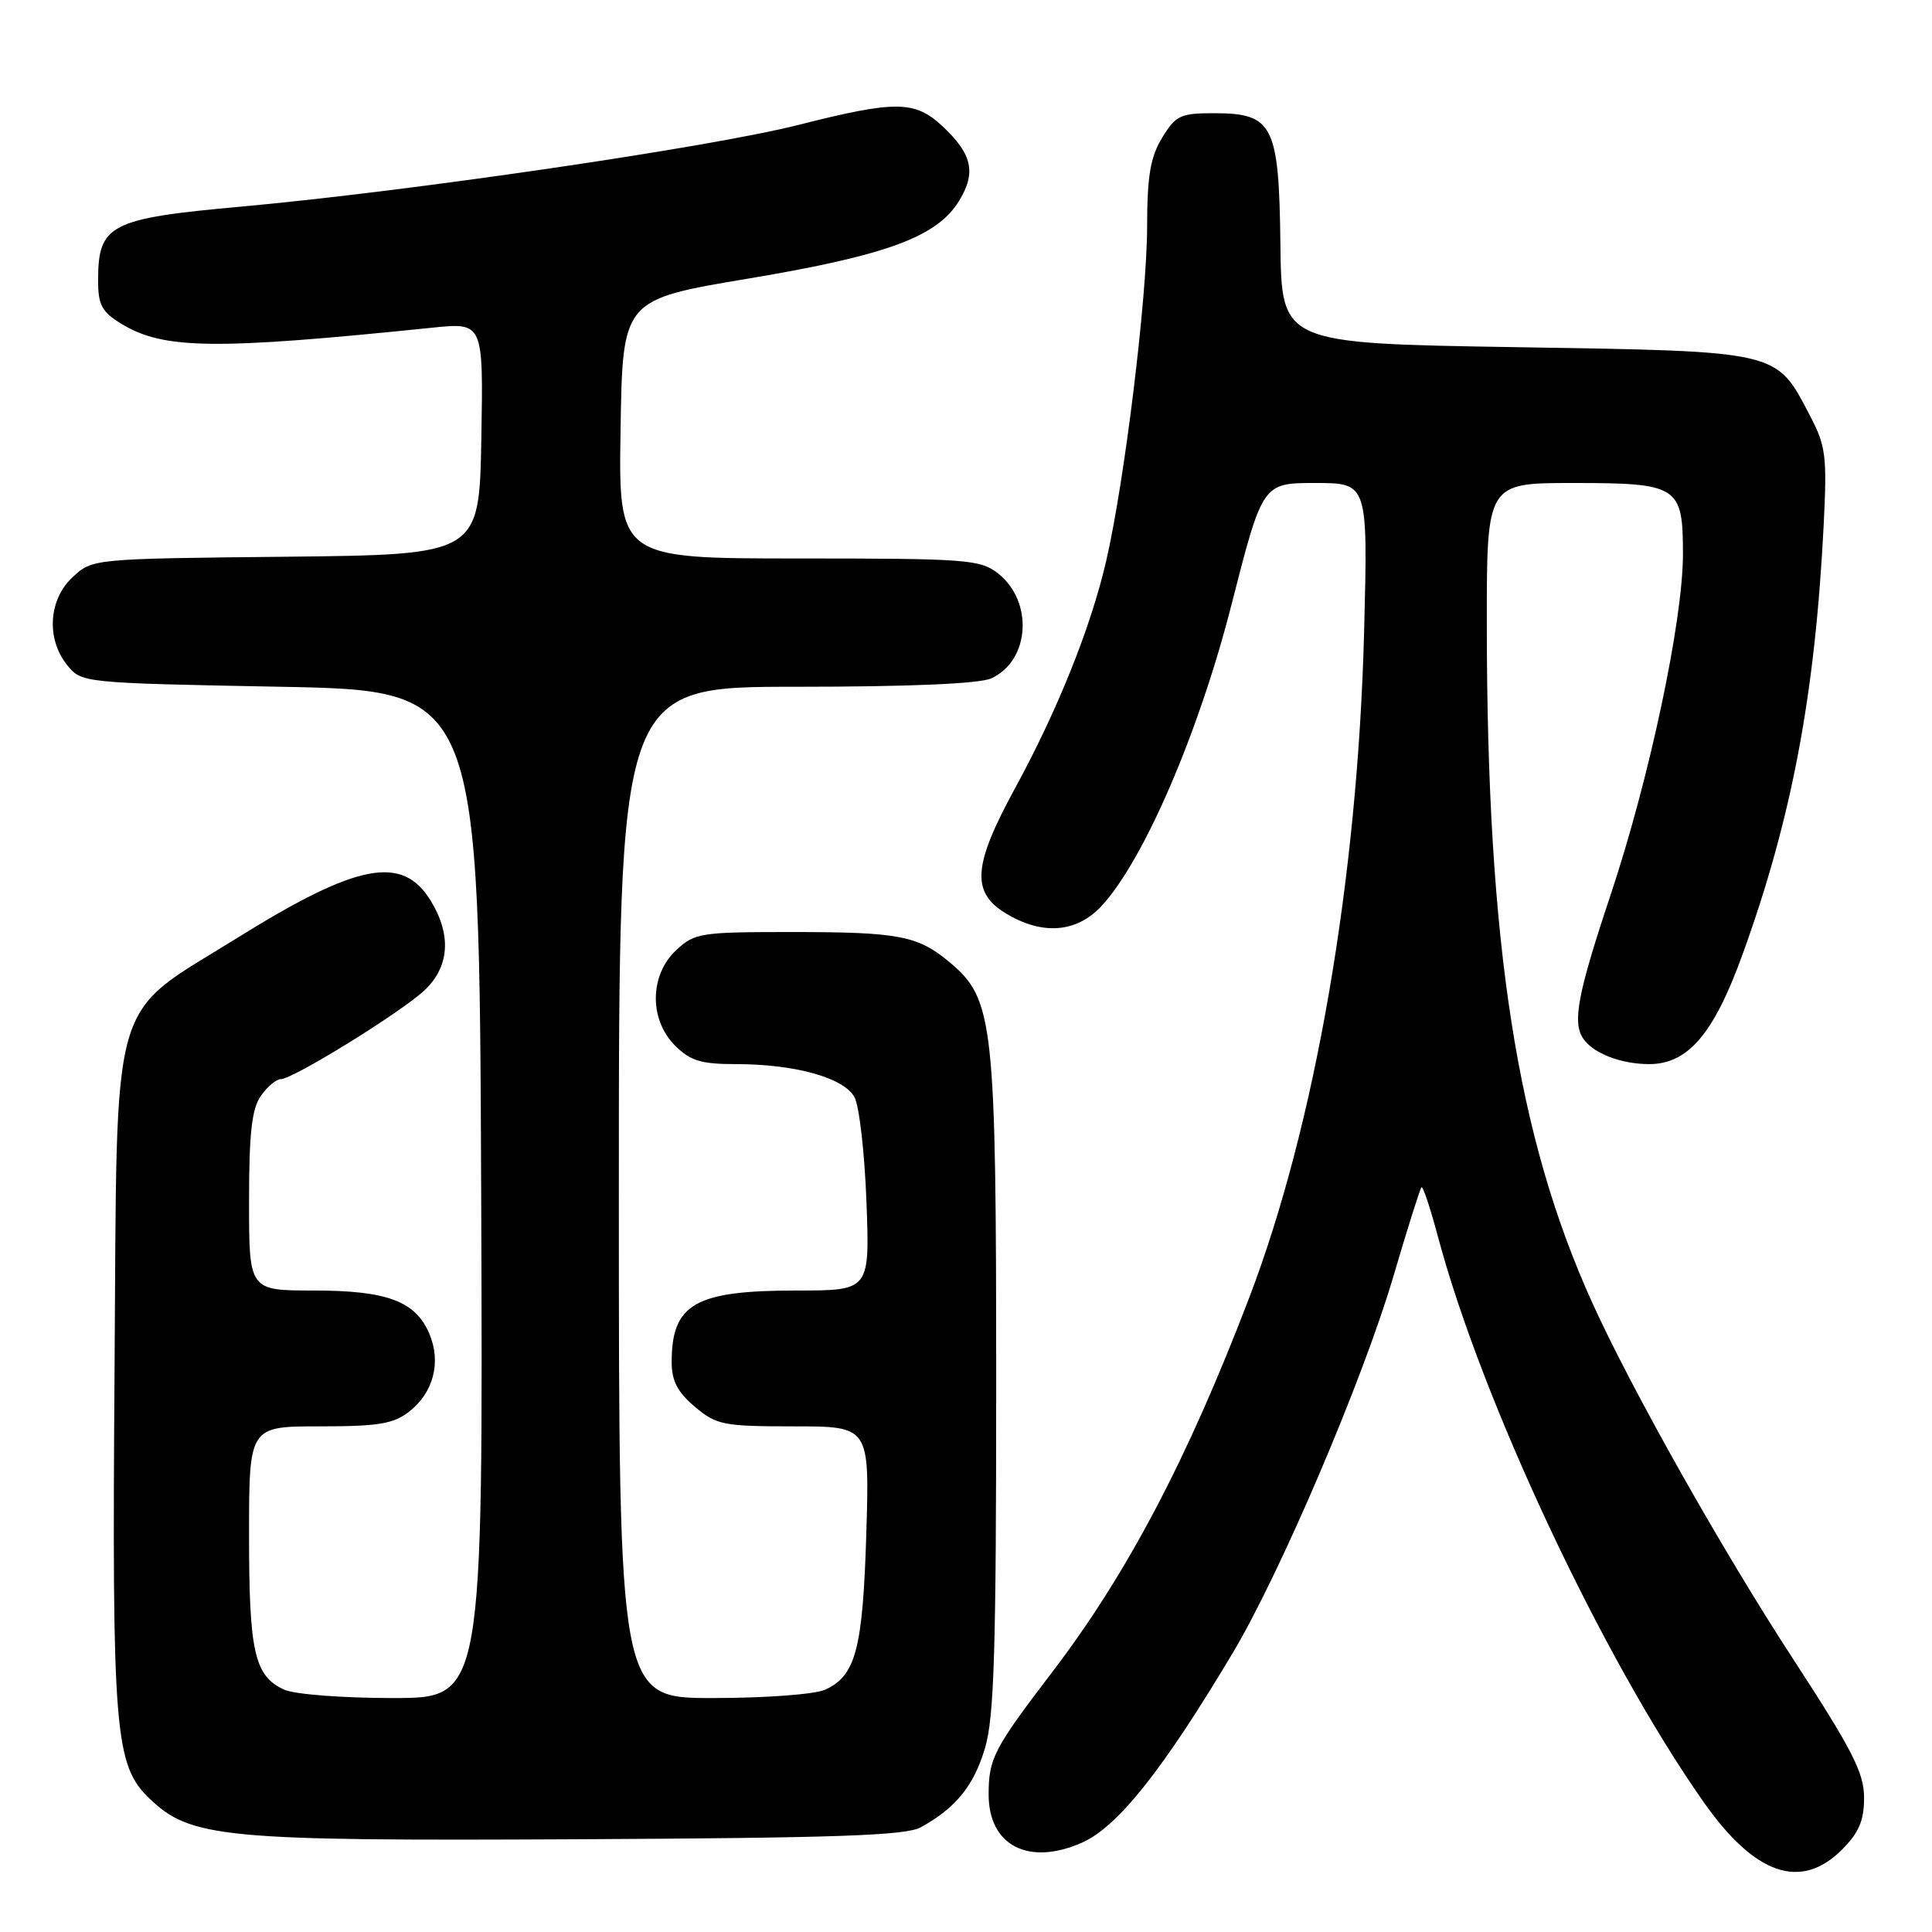 <?xml version="1.0" encoding="UTF-8" standalone="no"?>
<!DOCTYPE svg PUBLIC "-//W3C//DTD SVG 1.1//EN" "http://www.w3.org/Graphics/SVG/1.1/DTD/svg11.dtd" >
<svg xmlns="http://www.w3.org/2000/svg" xmlns:xlink="http://www.w3.org/1999/xlink" version="1.1" viewBox="0 0 256 256">
 <g >
 <path fill="currentColor"
d=" M 244.08 245.08 C 246.32 242.83 247.00 241.24 247.00 238.20 C 247.00 234.91 245.45 231.88 237.63 219.88 C 228.22 205.45 216.22 184.16 211.00 172.66 C 200.99 150.58 197.03 125.15 197.01 82.75 C 197.00 64.00 197.00 64.00 208.43 64.00 C 222.40 64.00 223.00 64.39 223.00 73.41 C 223.00 82.25 218.56 103.17 213.39 118.65 C 209.06 131.64 208.33 135.45 209.77 137.60 C 211.08 139.56 214.78 141.00 218.53 141.00 C 223.67 141.00 227.10 136.97 230.89 126.48 C 237.42 108.45 240.51 92.08 241.65 69.50 C 242.10 60.42 241.94 59.09 239.82 55.06 C 235.29 46.40 236.02 46.57 200.84 46.00 C 169.81 45.50 169.81 45.50 169.66 32.35 C 169.47 16.51 168.70 15.00 160.83 15.00 C 156.42 15.00 155.79 15.30 153.99 18.25 C 152.43 20.81 152.01 23.30 152.00 30.00 C 151.99 39.47 149.00 63.88 146.56 74.39 C 144.53 83.16 140.12 94.14 134.47 104.50 C 128.93 114.66 128.67 118.22 133.25 121.01 C 138.07 123.95 142.63 123.61 145.93 120.08 C 151.52 114.09 158.85 97.12 163.19 80.08 C 167.30 64.00 167.30 64.00 174.28 64.00 C 181.26 64.00 181.26 64.00 180.75 83.75 C 179.90 116.47 174.27 149.10 165.51 172.00 C 157.35 193.35 149.35 208.55 139.47 221.50 C 131.65 231.75 131.00 233.00 131.00 237.78 C 131.00 244.56 136.30 247.29 143.37 244.16 C 148.11 242.06 154.08 234.55 163.36 219.00 C 169.67 208.42 180.62 182.75 184.62 169.16 C 186.48 162.84 188.16 157.51 188.35 157.32 C 188.54 157.13 189.51 160.02 190.50 163.74 C 196.30 185.54 212.33 219.69 225.71 238.74 C 232.52 248.45 238.61 250.55 244.08 245.08 Z  M 122.00 242.13 C 126.65 239.57 129.03 236.64 130.52 231.63 C 131.73 227.56 132.00 218.70 132.00 183.50 C 132.00 135.48 131.67 132.42 125.91 127.57 C 121.62 123.97 119.21 123.50 104.83 123.50 C 92.80 123.50 92.03 123.62 89.58 125.92 C 86.06 129.23 86.00 135.09 89.45 138.55 C 91.48 140.57 92.90 141.00 97.51 141.00 C 105.34 141.00 111.82 142.80 113.22 145.38 C 113.86 146.54 114.57 152.79 114.81 159.25 C 115.25 171.00 115.25 171.00 105.57 171.00 C 92.08 171.00 89.00 172.77 89.00 180.49 C 89.00 182.98 89.78 184.47 92.08 186.41 C 94.94 188.82 95.85 189.00 105.19 189.00 C 115.22 189.00 115.22 189.00 114.79 203.25 C 114.32 218.53 113.39 222.05 109.34 223.89 C 107.97 224.51 101.45 225.00 94.45 225.00 C 82.00 225.00 82.00 225.00 82.00 158.00 C 82.00 91.00 82.00 91.00 105.45 91.00 C 120.51 91.00 129.78 90.60 131.34 89.89 C 136.47 87.55 136.98 79.70 132.23 75.97 C 129.90 74.14 128.09 74.00 105.84 74.00 C 81.95 74.00 81.95 74.00 82.23 56.85 C 82.50 39.70 82.50 39.70 99.12 36.92 C 117.56 33.83 124.19 31.38 127.10 26.59 C 129.37 22.87 128.82 20.41 124.91 16.75 C 121.22 13.30 118.72 13.28 105.76 16.56 C 94.08 19.52 54.23 25.36 31.93 27.38 C 14.55 28.95 13.00 29.75 13.00 37.13 C 13.00 40.42 13.48 41.32 16.09 42.91 C 21.68 46.31 28.39 46.39 57.28 43.42 C 64.05 42.72 64.05 42.72 63.78 58.11 C 63.50 73.50 63.50 73.50 37.88 73.77 C 12.28 74.03 12.25 74.04 9.63 76.47 C 6.42 79.44 6.10 84.67 8.91 88.14 C 10.81 90.49 10.96 90.50 37.16 91.00 C 63.50 91.50 63.50 91.50 63.76 158.25 C 64.01 225.00 64.01 225.00 52.05 225.00 C 45.42 225.00 39.01 224.51 37.66 223.89 C 33.72 222.09 33.00 218.95 33.00 203.45 C 33.00 189.00 33.00 189.00 42.37 189.00 C 50.19 189.00 52.14 188.67 54.25 187.02 C 57.43 184.52 58.47 180.54 56.92 176.80 C 55.10 172.42 51.34 171.00 41.55 171.00 C 33.00 171.00 33.00 171.00 33.00 159.22 C 33.00 150.18 33.36 146.93 34.56 145.22 C 35.41 144.00 36.59 143.00 37.18 143.00 C 38.81 143.00 53.14 134.14 56.25 131.22 C 59.55 128.11 59.85 123.91 57.09 119.38 C 53.34 113.22 47.41 114.35 31.50 124.24 C 14.28 134.96 15.55 130.52 15.18 181.30 C 14.83 229.49 15.19 233.89 19.80 238.31 C 25.27 243.55 29.46 243.95 76.50 243.71 C 110.79 243.54 120.01 243.22 122.00 242.13 Z "/>
</g>
</svg>